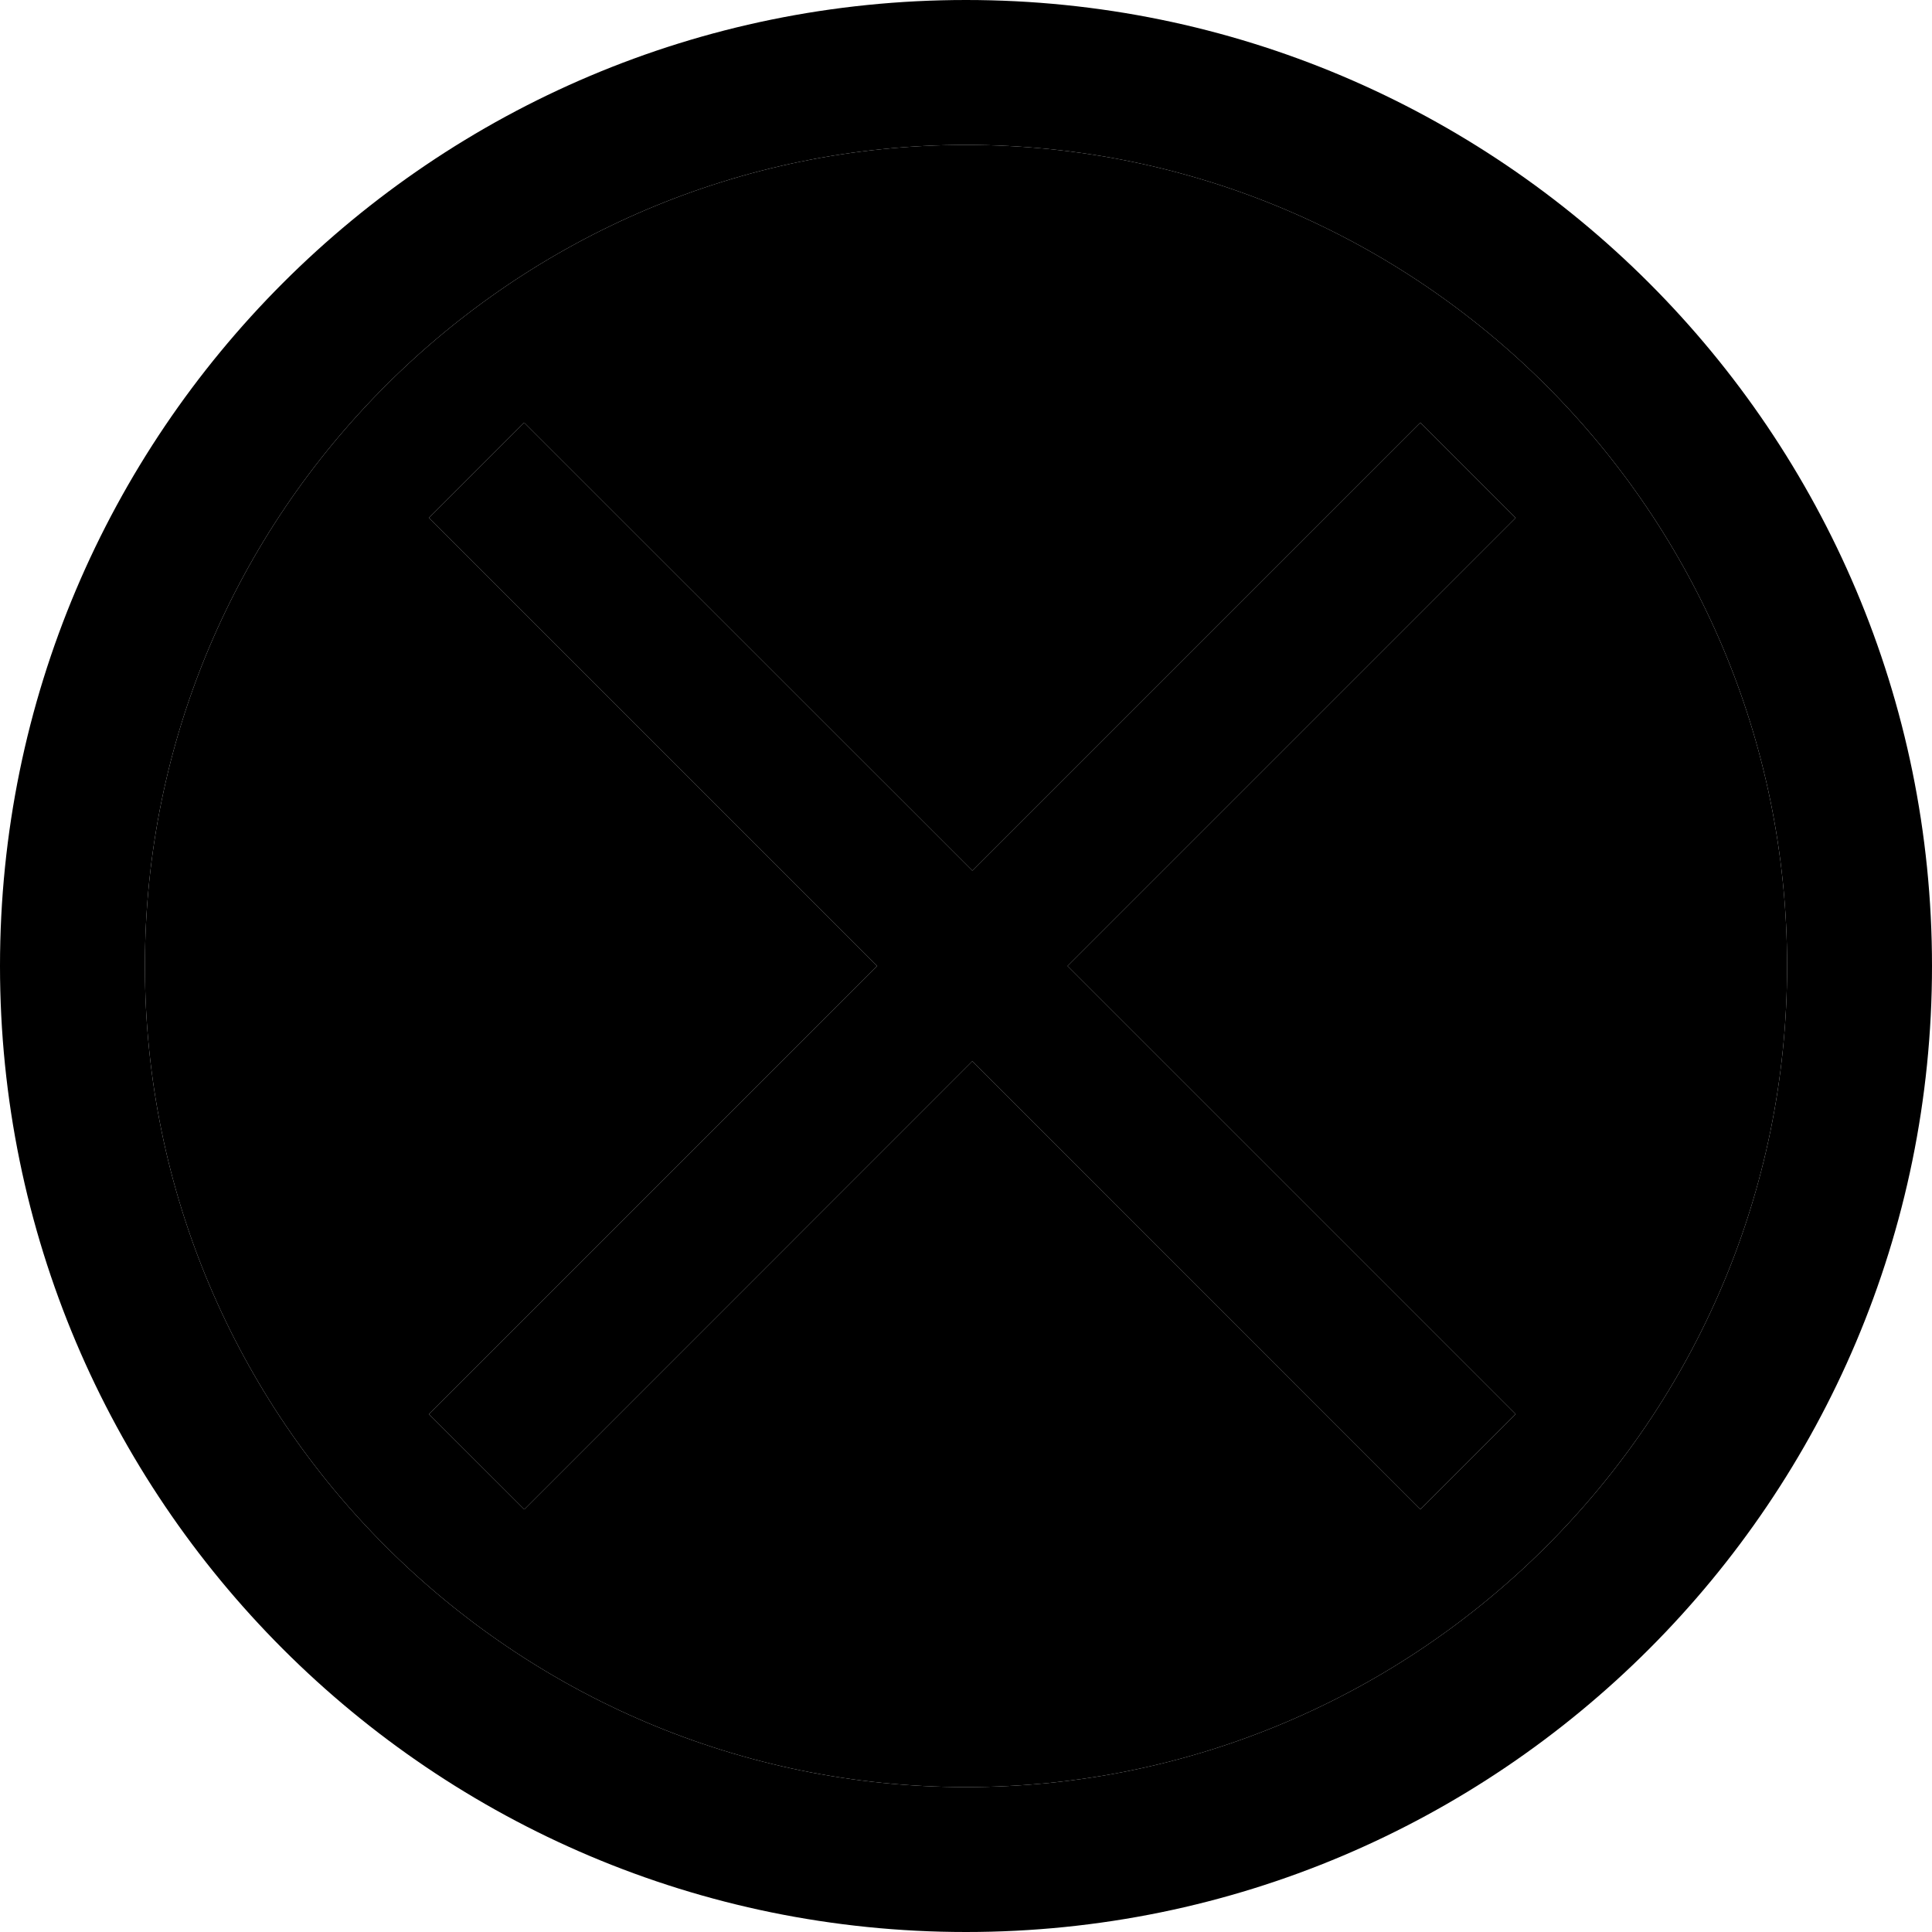 <?xml version="1.0" encoding="iso-8859-1"?>
<!-- Generator: Adobe Illustrator 18.1.1, SVG Export Plug-In . SVG Version: 6.00 Build 0)  -->
<!DOCTYPE svg PUBLIC "-//W3C//DTD SVG 1.1//EN" "http://www.w3.org/Graphics/SVG/1.1/DTD/svg11.dtd">
<svg version="1.1" id="Layer_1" xmlns="http://www.w3.org/2000/svg" xmlns:xlink="http://www.w3.org/1999/xlink" x="0px" y="0px"
	 viewBox="0 0 16 16" style="enable-background:new 0 0 16 16;" xml:space="preserve">
<g>
	<path style="" d="M8,1.2C4.25,1.2,1.2,4.25,1.2,8c0,3.75,3.05,6.8,6.8,6.8s6.8-3.05,6.8-6.8
		C14.8,4.25,11.75,1.2,8,1.2z M12.552,11.711l-0.79,0.789l-3.71-3.711L4.342,12.5l-0.79-0.789L7.263,8L3.552,4.289L4.341,3.5
		l3.711,3.71l3.71-3.71l0.79,0.789L8.841,8L12.552,11.711z"/>
	<path style="" d="M8,0C3.582,0,0,3.582,0,8c0,4.418,3.582,8,8,8s8-3.582,8-8C16,3.582,12.418,0,8,0z M8,14.8
		c-3.75,0-6.8-3.05-6.8-6.8c0-3.75,3.05-6.8,6.8-6.8s6.8,3.05,6.8,6.8C14.8,11.75,11.75,14.8,8,14.8z"/>
	<polygon style="" points="11.762,3.5 8.052,7.21 4.341,3.5 3.552,4.289 7.263,8 3.552,11.711 4.342,12.5 8.052,8.789 
		11.762,12.5 12.552,11.711 8.841,8 12.552,4.289 	"/>
</g>
</svg>
